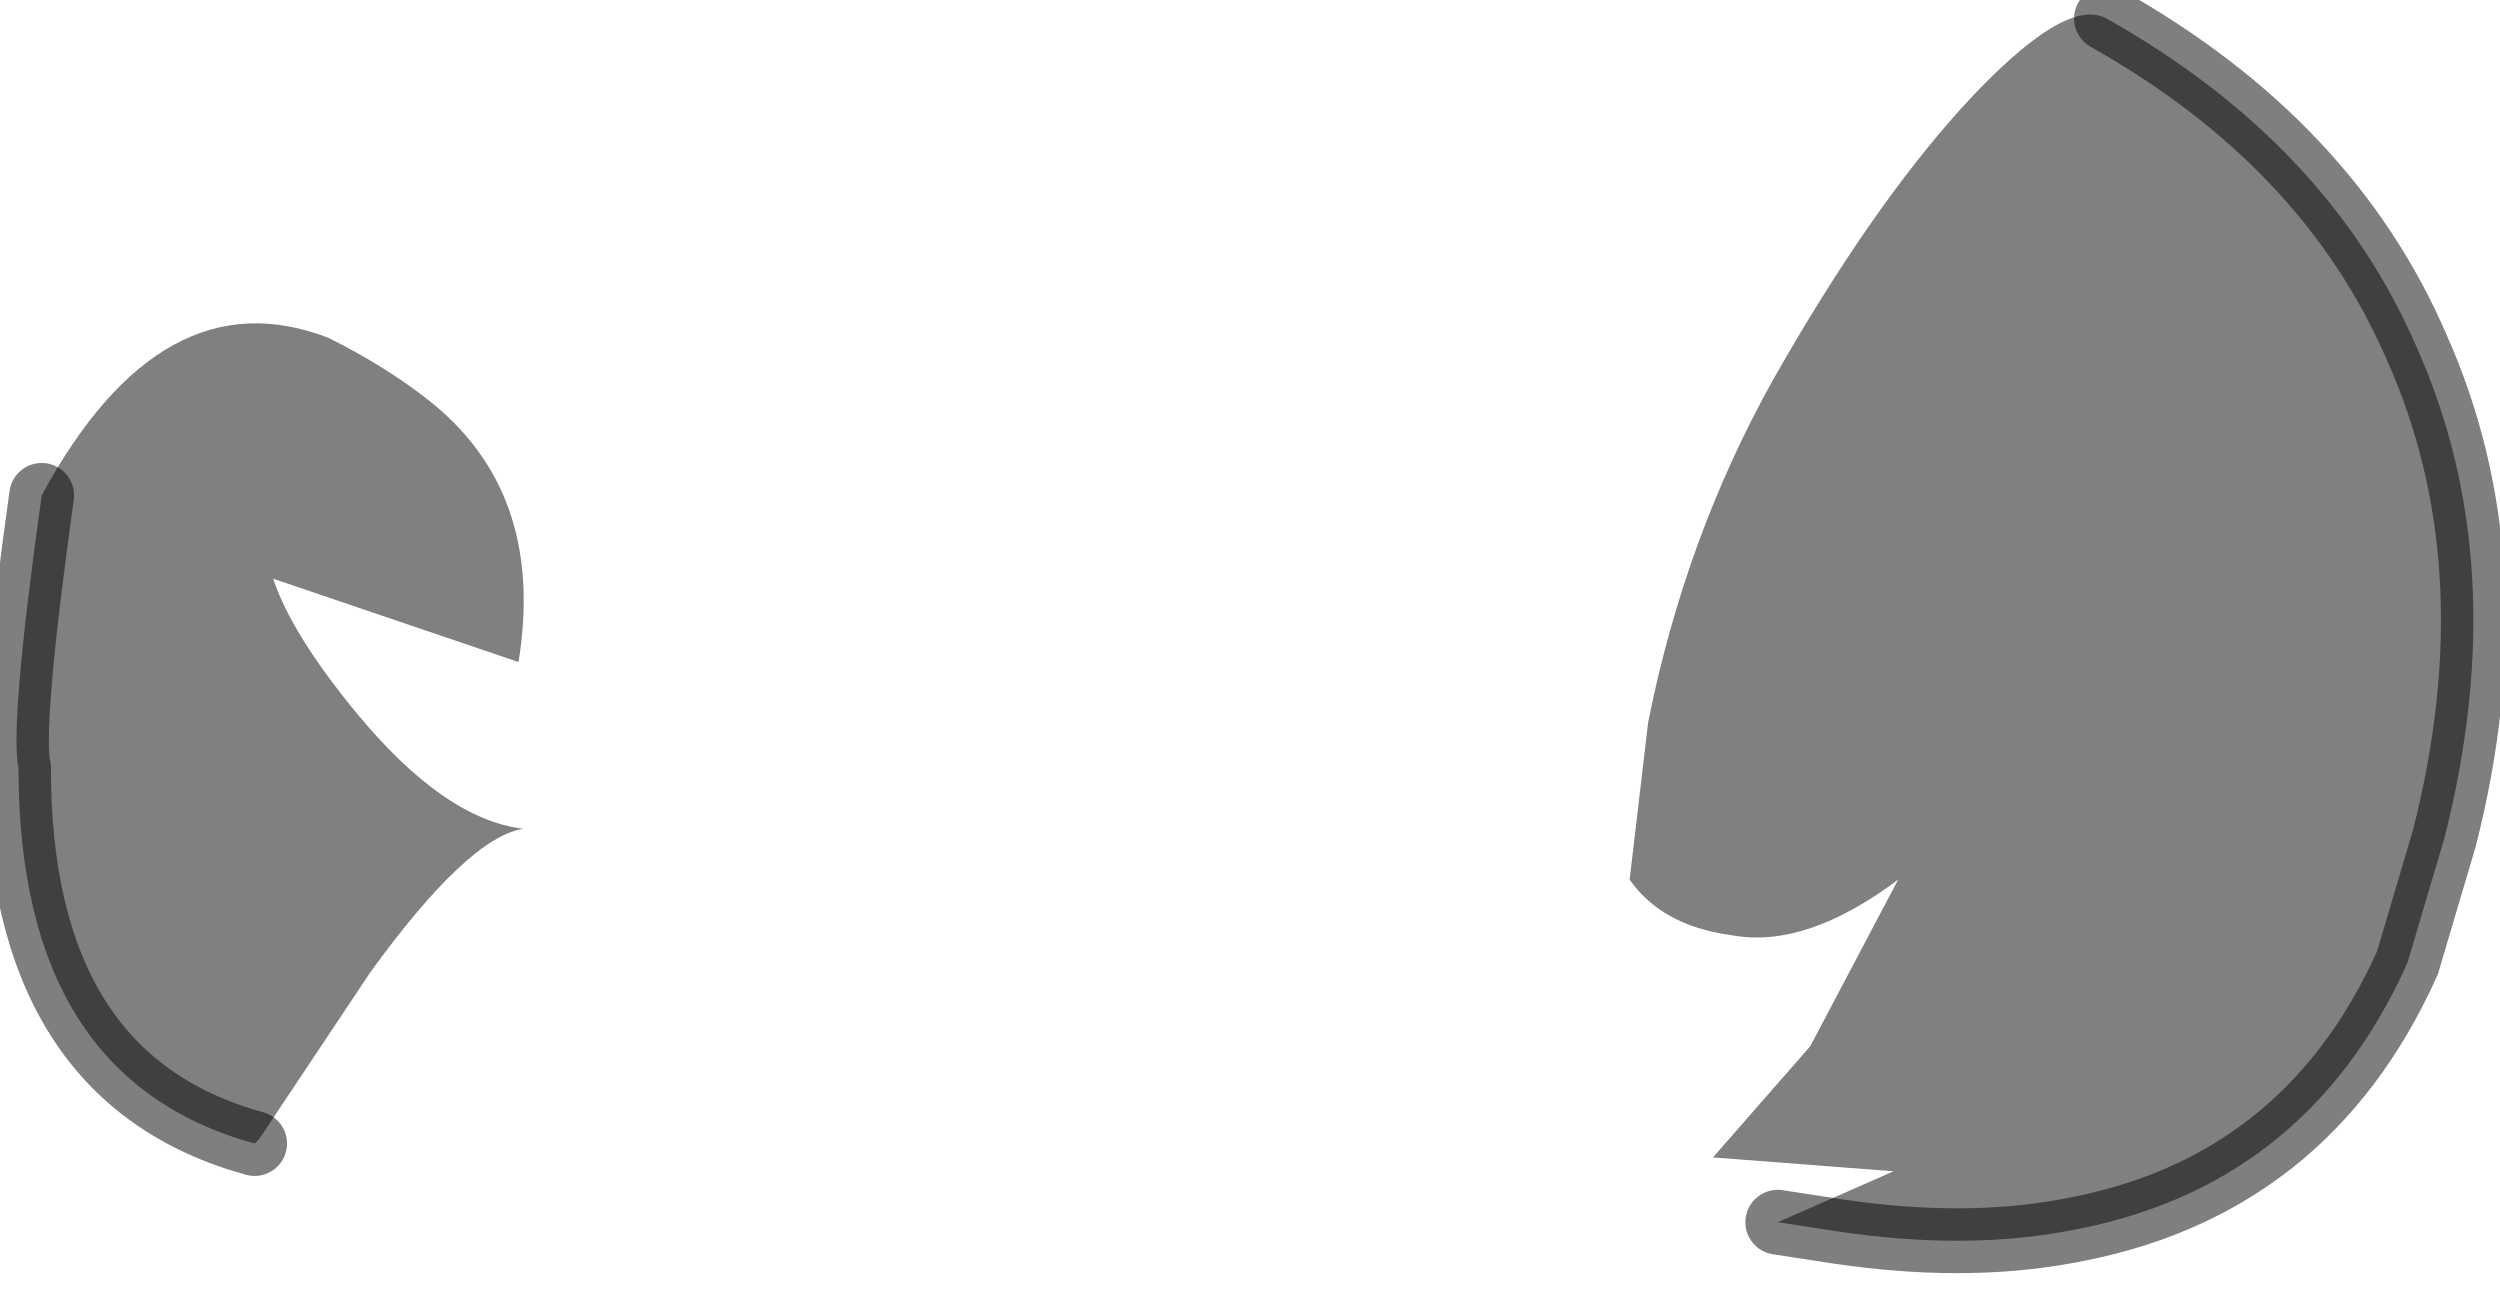 <?xml version="1.0" encoding="utf-8"?>
<svg version="1.1" id="Layer_1"
xmlns="http://www.w3.org/2000/svg"
xmlns:xlink="http://www.w3.org/1999/xlink"
width="27px" height="14px"
xml:space="preserve">
<g id="PathID_2542" transform="matrix(1, 0, 0, 1, 0.2, 0.15)">
<path style="fill:#808080;fill-opacity:1" d="M19 13.05L20.25 12.5L18.3 12.35L19.35 11.15L20.3 9.35Q19.3 10.1 18.5 9.95Q17.75 9.85 17.4 9.35L17.6 7.65Q18 5.65 18.95 3.95Q20 2.1 21 1Q22.1 -0.2 22.55 0.05Q24.95 1.4 25.9 3.6Q26.95 5.95 26.2 8.9L25.8 10.25Q24.7 12.7 22.1 13.15Q21 13.35 19.65 13.15L19 13.05M0.25 5.2Q1.55 2.8 3.35 3.5Q3.95 3.8 4.4 4.15Q5.7 5.15 5.4 7L2.75 6.1Q2.95 6.7 3.65 7.55Q4.6 8.7 5.45 8.8Q4.85 8.9 3.8 10.35L2.6 12.15L2.55 12.2Q0 11.5 0 8.15Q-0.1 7.7 0.25 5.2" />
<path style="fill:none;stroke-width:0.7;stroke-linecap:round;stroke-linejoin:miter;stroke-miterlimit:5;stroke:#000000;stroke-opacity:0.502" d="M22.55 0.05Q24.95 1.4 25.9 3.6Q26.95 5.95 26.2 8.9L25.8 10.25Q24.7 12.7 22.1 13.15Q21 13.35 19.65 13.15L19 13.05" />
<path style="fill:none;stroke-width:0.7;stroke-linecap:round;stroke-linejoin:miter;stroke-miterlimit:5;stroke:#000000;stroke-opacity:0.502" d="M2.55 12.2Q0 11.5 0 8.15Q-0.1 7.7 0.25 5.2" />
</g>
</svg>
